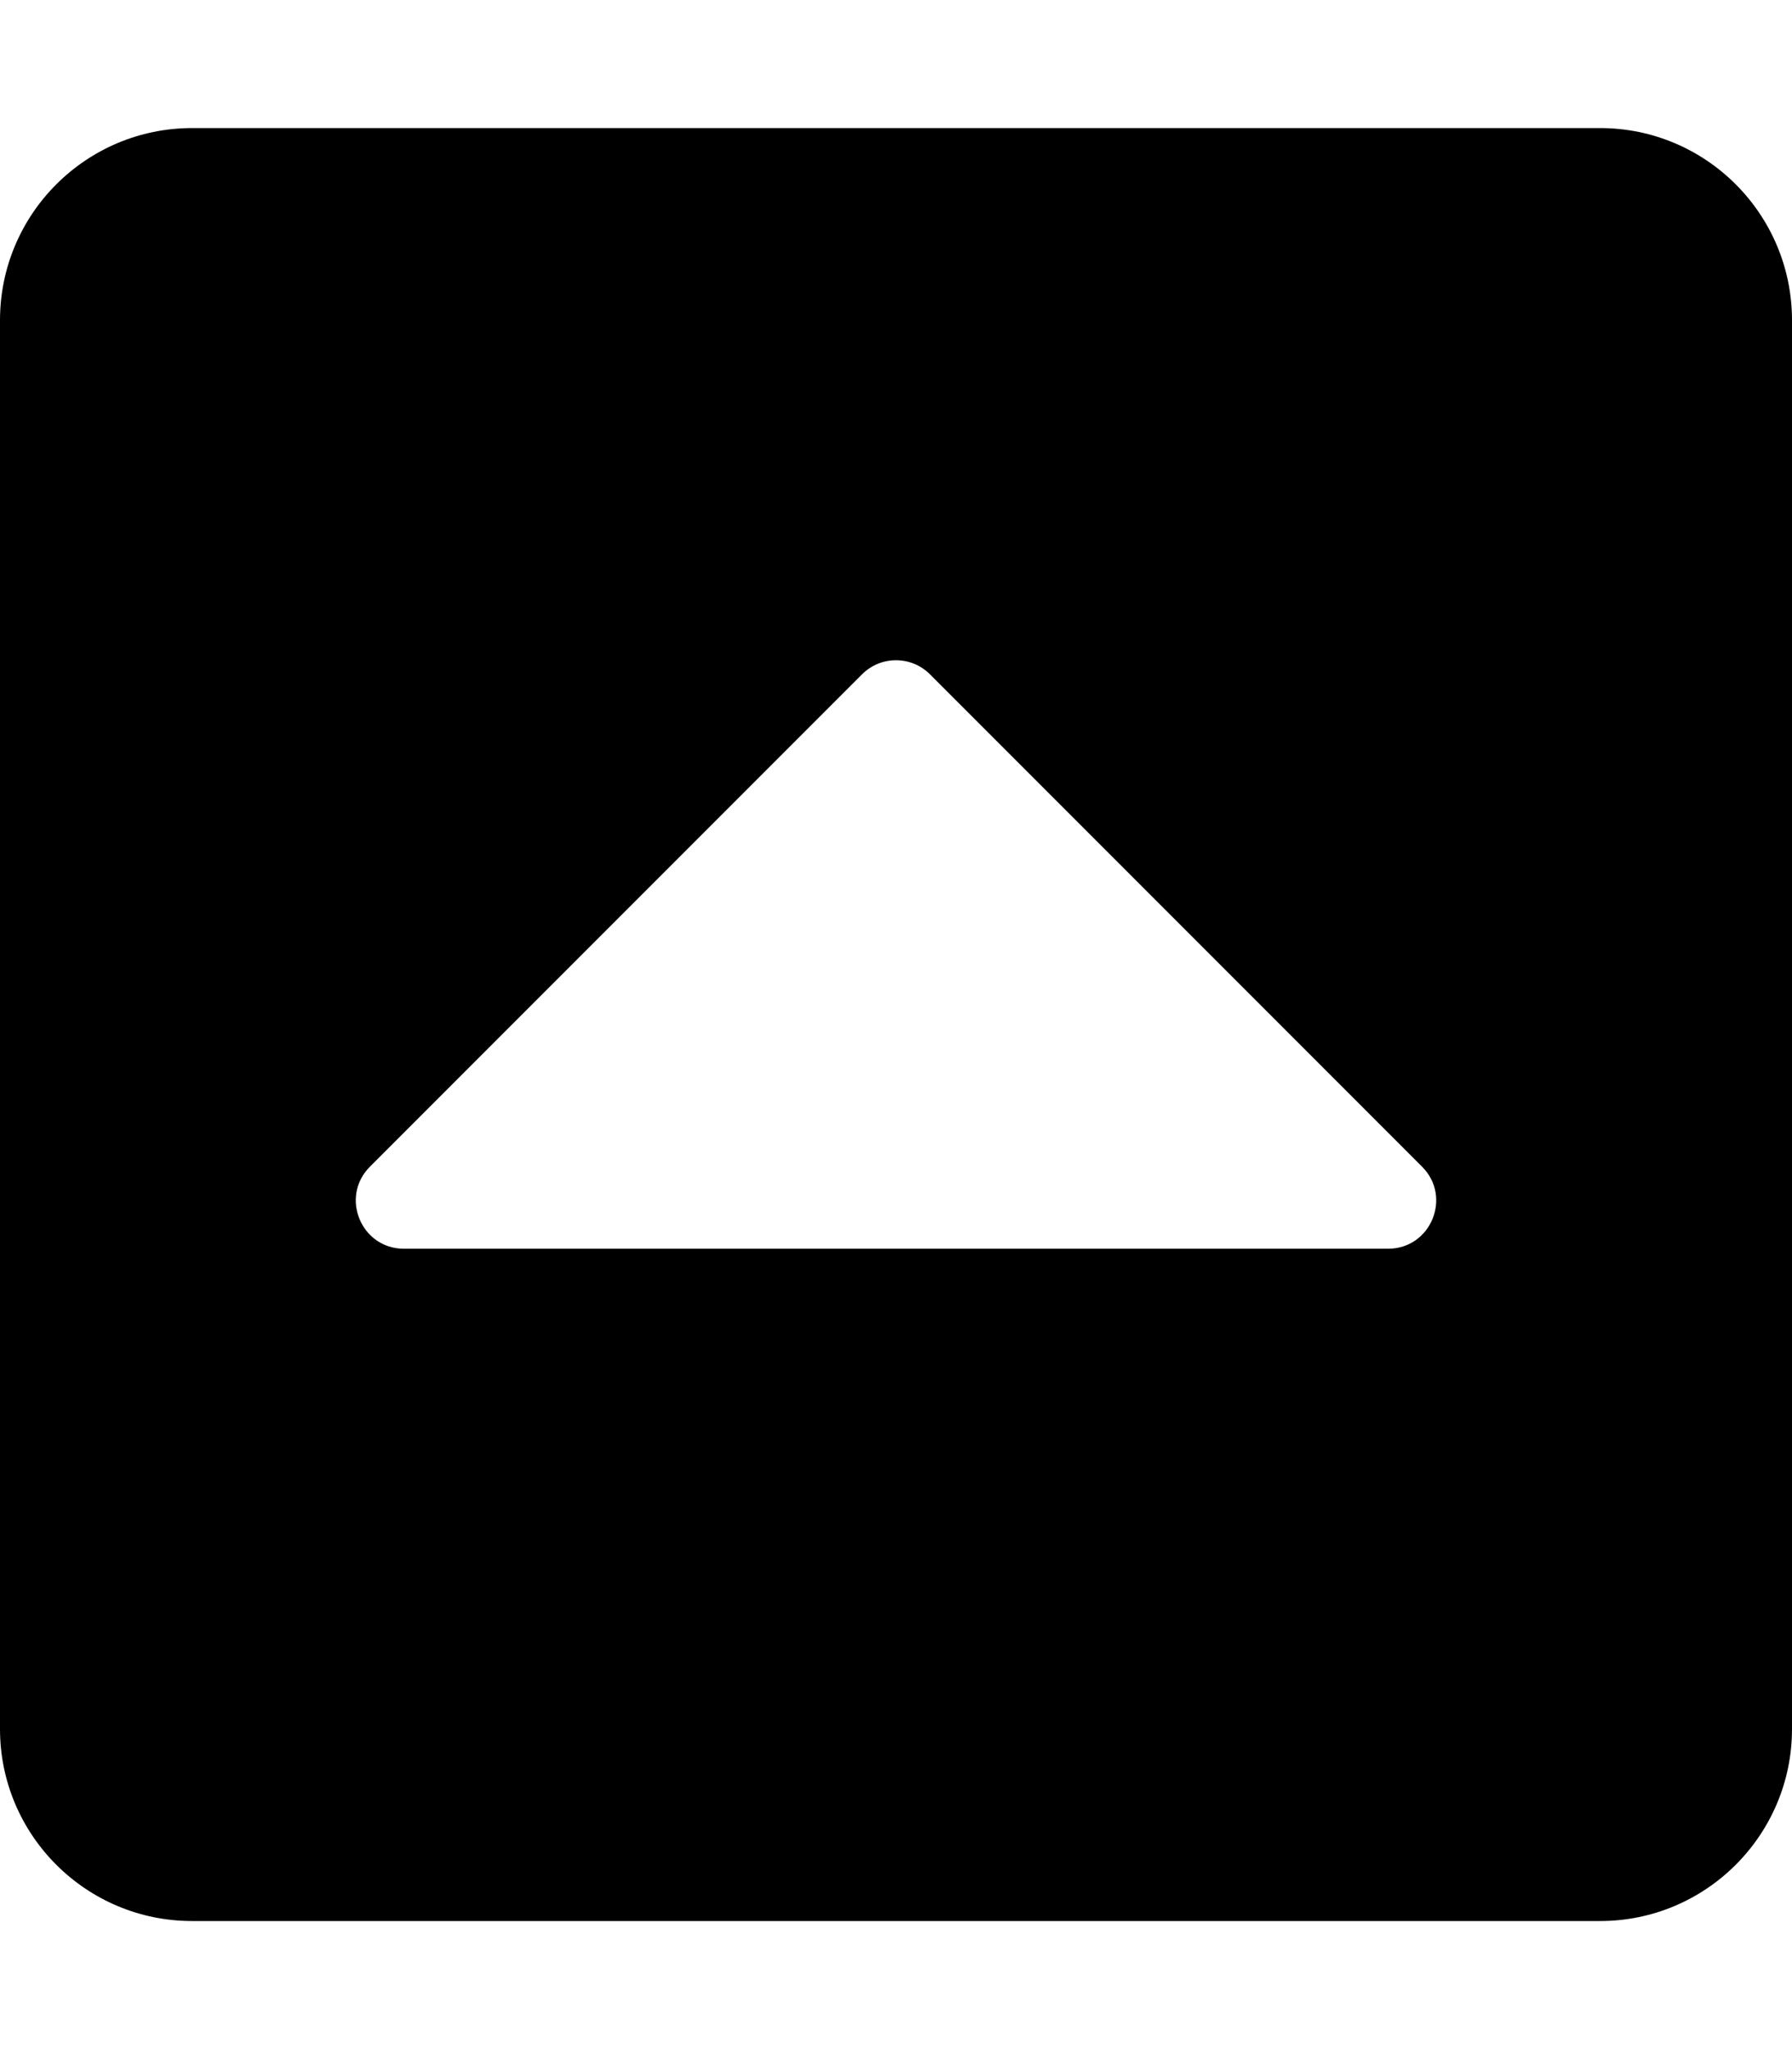<svg height="1000" width="875" xmlns="http://www.w3.org/2000/svg"><path d="M0 843.8V156.3C0 104.5 42 62.5 93.8 62.5h687.5c51.7 0 93.7 42 93.7 93.8v687.5c0 51.7 -42 93.7 -93.7 93.7H93.8C42 937.5 0 895.5 0 843.8zM694.4 569.4L454.1 329.1c-9.2 -9.2 -24 -9.2 -33.2 0L180.6 569.4c-14.7 14.7 -4.3 40 16.6 40h480.6c20.9 0 31.3 -25.3 16.6 -40z"/></svg>